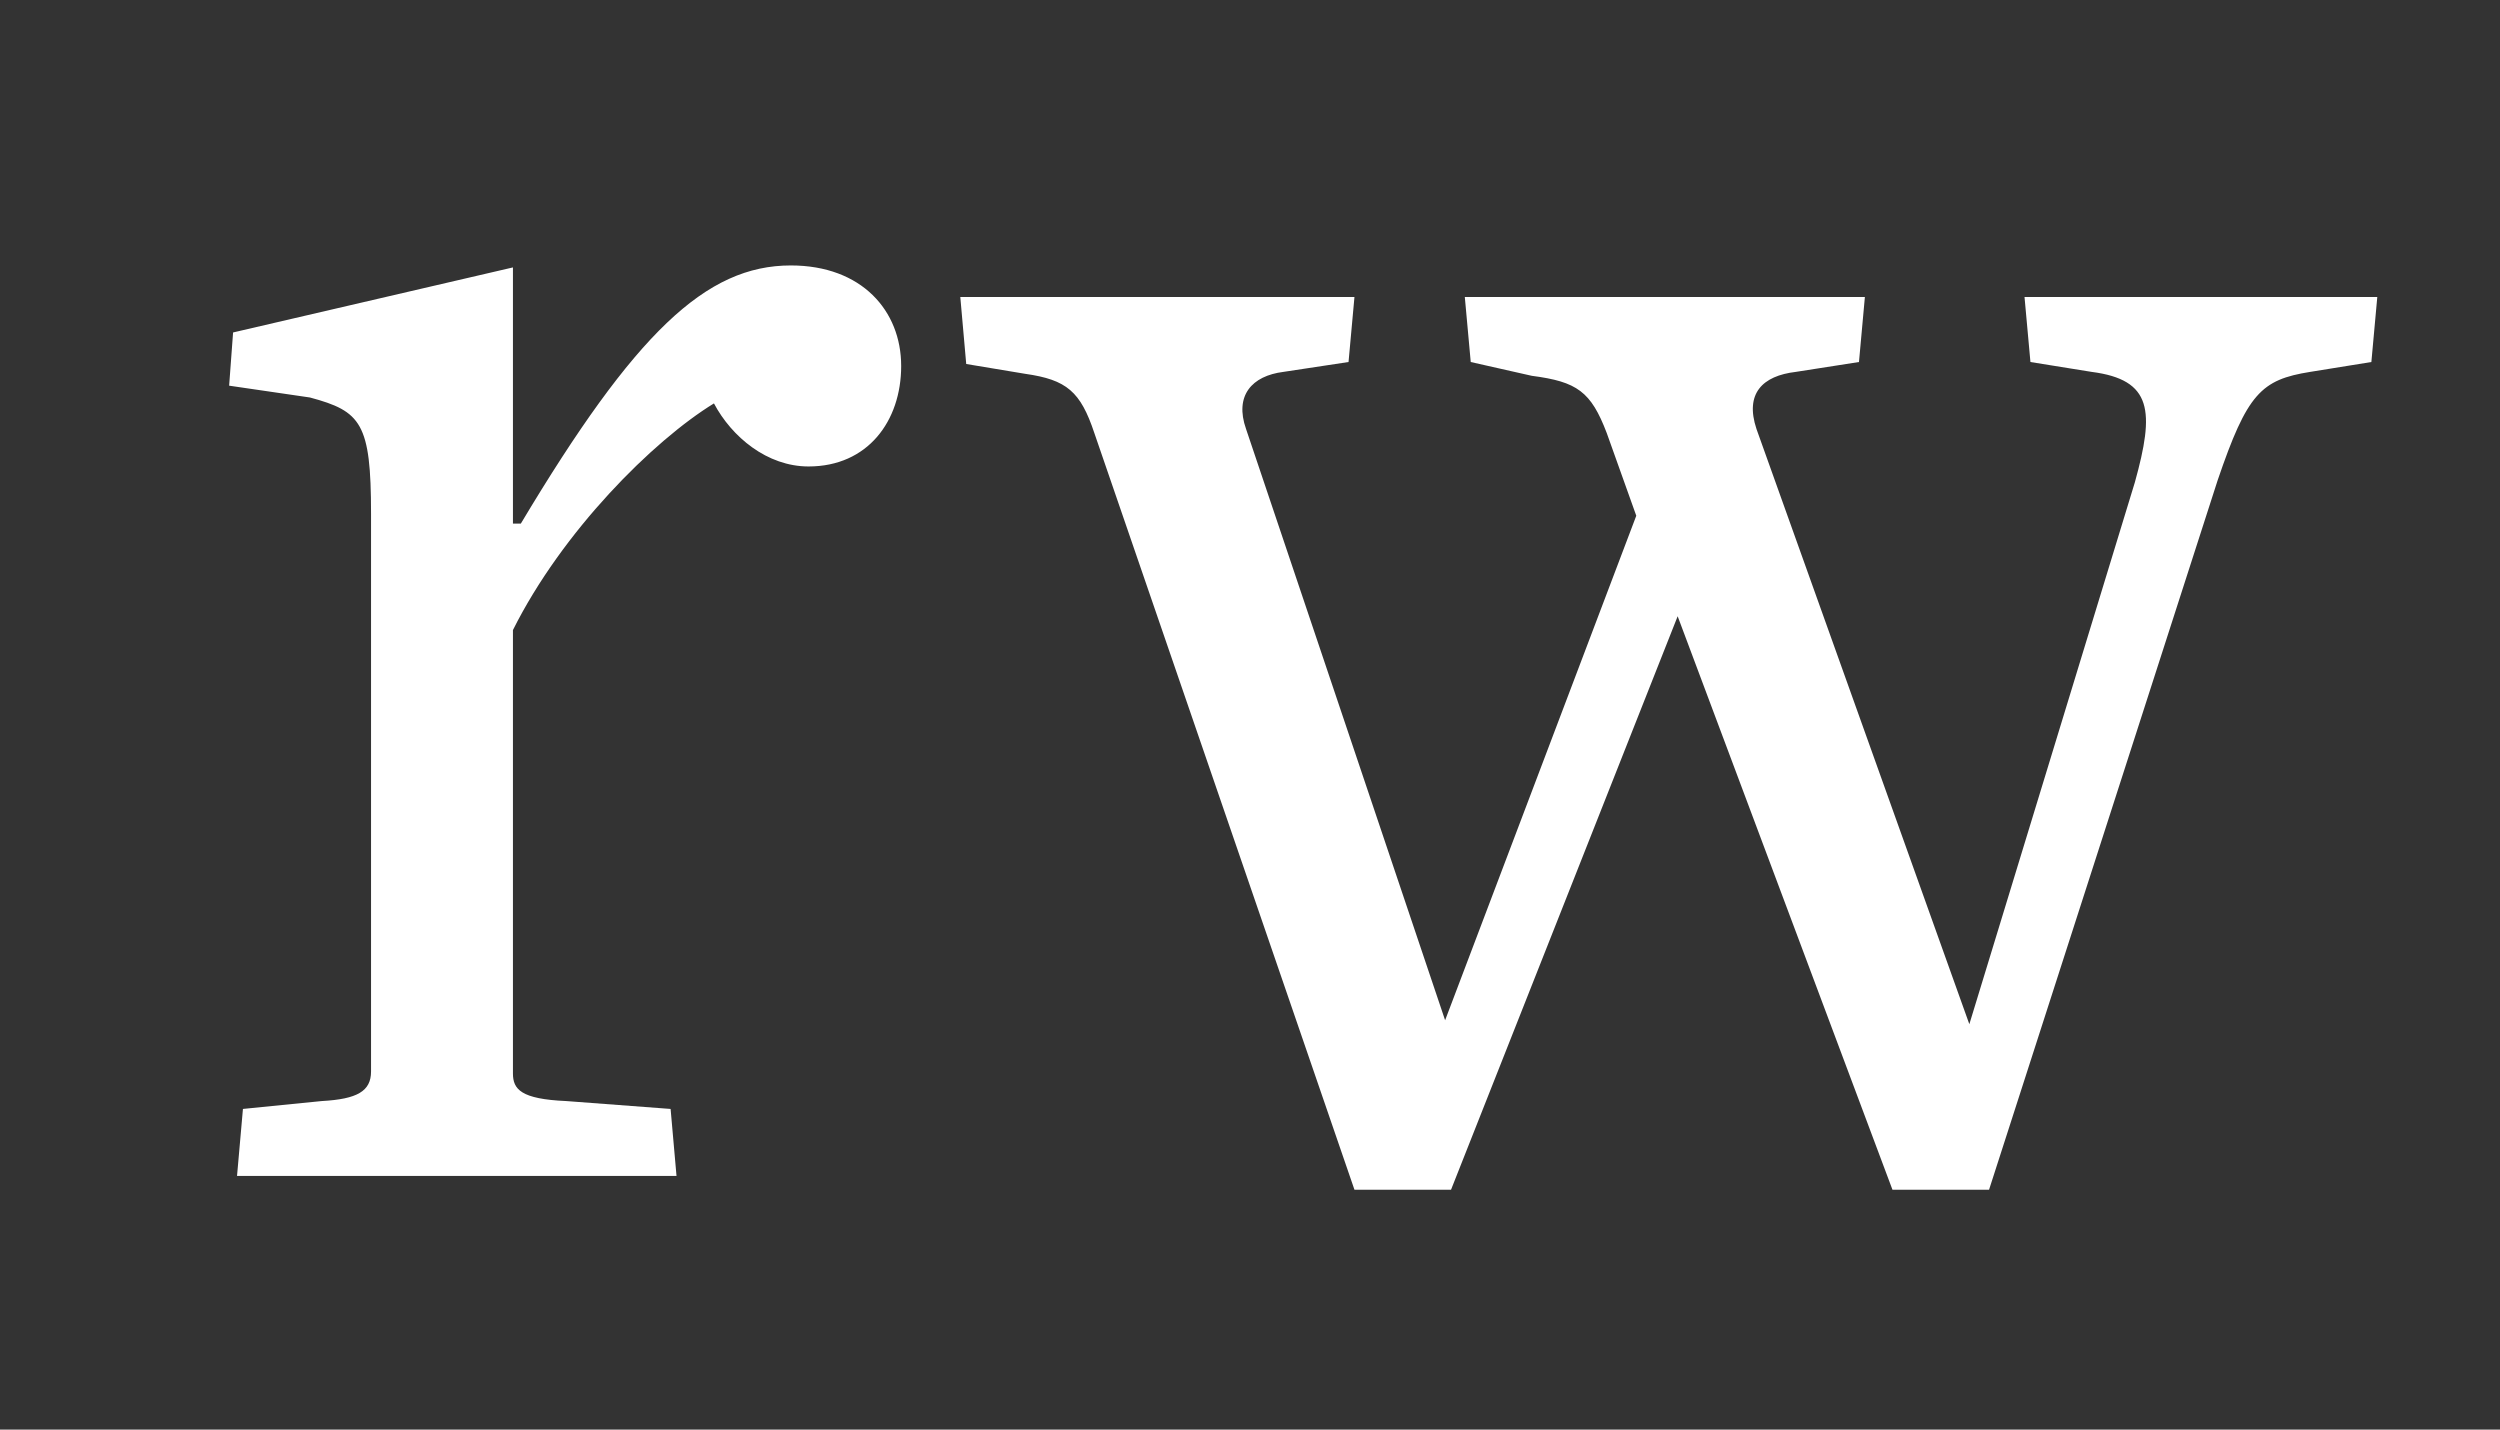 <?xml version="1.0" encoding="UTF-8" standalone="no"?>
<!DOCTYPE svg PUBLIC "-//W3C//DTD SVG 1.1//EN" "http://www.w3.org/Graphics/SVG/1.1/DTD/svg11.dtd">
<svg width="100%" height="100%" viewBox="0 0 341 195" version="1.1" xmlns="http://www.w3.org/2000/svg" xmlns:xlink="http://www.w3.org/1999/xlink" xml:space="preserve" style="fill-rule:evenodd;clip-rule:evenodd;stroke-linejoin:round;stroke-miterlimit:1.414;">
    <rect x="0" y="0" width="341" height="195" fill="#333333" stroke="none"/>
    <path d="M122.92,49.917C122.92,42.39 117.544,36.207 107.867,36.207C96.307,36.207 86.631,45.347 71.04,71.422L69.965,71.422L69.965,36.476L31.793,45.347L31.255,52.605L42.277,54.218C49.266,56.099 50.61,57.712 50.61,70.078L50.61,146.152C50.61,148.84 48.728,149.915 43.89,150.184L33.137,151.259L32.331,160.399L92.276,160.399L91.47,151.259L77.222,150.184C71.04,149.915 69.965,148.571 69.965,146.421L69.965,85.938C76.685,72.498 89.05,60.132 97.383,55.024C99.803,59.594 104.641,63.626 110.286,63.626C118.351,63.626 122.921,57.444 122.921,49.917L122.92,49.917ZM324.262,40.508L276.144,40.508L276.951,49.379L285.284,50.723C293.617,51.798 293.886,56.099 291.198,65.777L268.618,139.7L239.586,58.52C237.973,53.68 240.392,51.261 244.962,50.723L253.564,49.379L254.37,40.509L199.8,40.509L200.608,49.379L208.941,51.261C215.124,52.067 217.005,53.411 219.156,59.056L223.188,70.347L197.113,139.163L169.963,58.519C168.35,53.949 170.769,51.261 175.07,50.723L183.94,49.379L184.748,40.509L130.985,40.509L131.792,49.649L139.856,50.992C145.501,51.798 147.383,53.412 149.264,59.056L184.748,162.281L197.92,162.281L228.833,84.056L258.133,162.281L271.306,162.281L302.488,65.508C306.52,53.68 308.402,51.798 315.122,50.723L323.455,49.379L324.262,40.509L324.262,40.508Z" style="fill:white;"/>
</svg>
